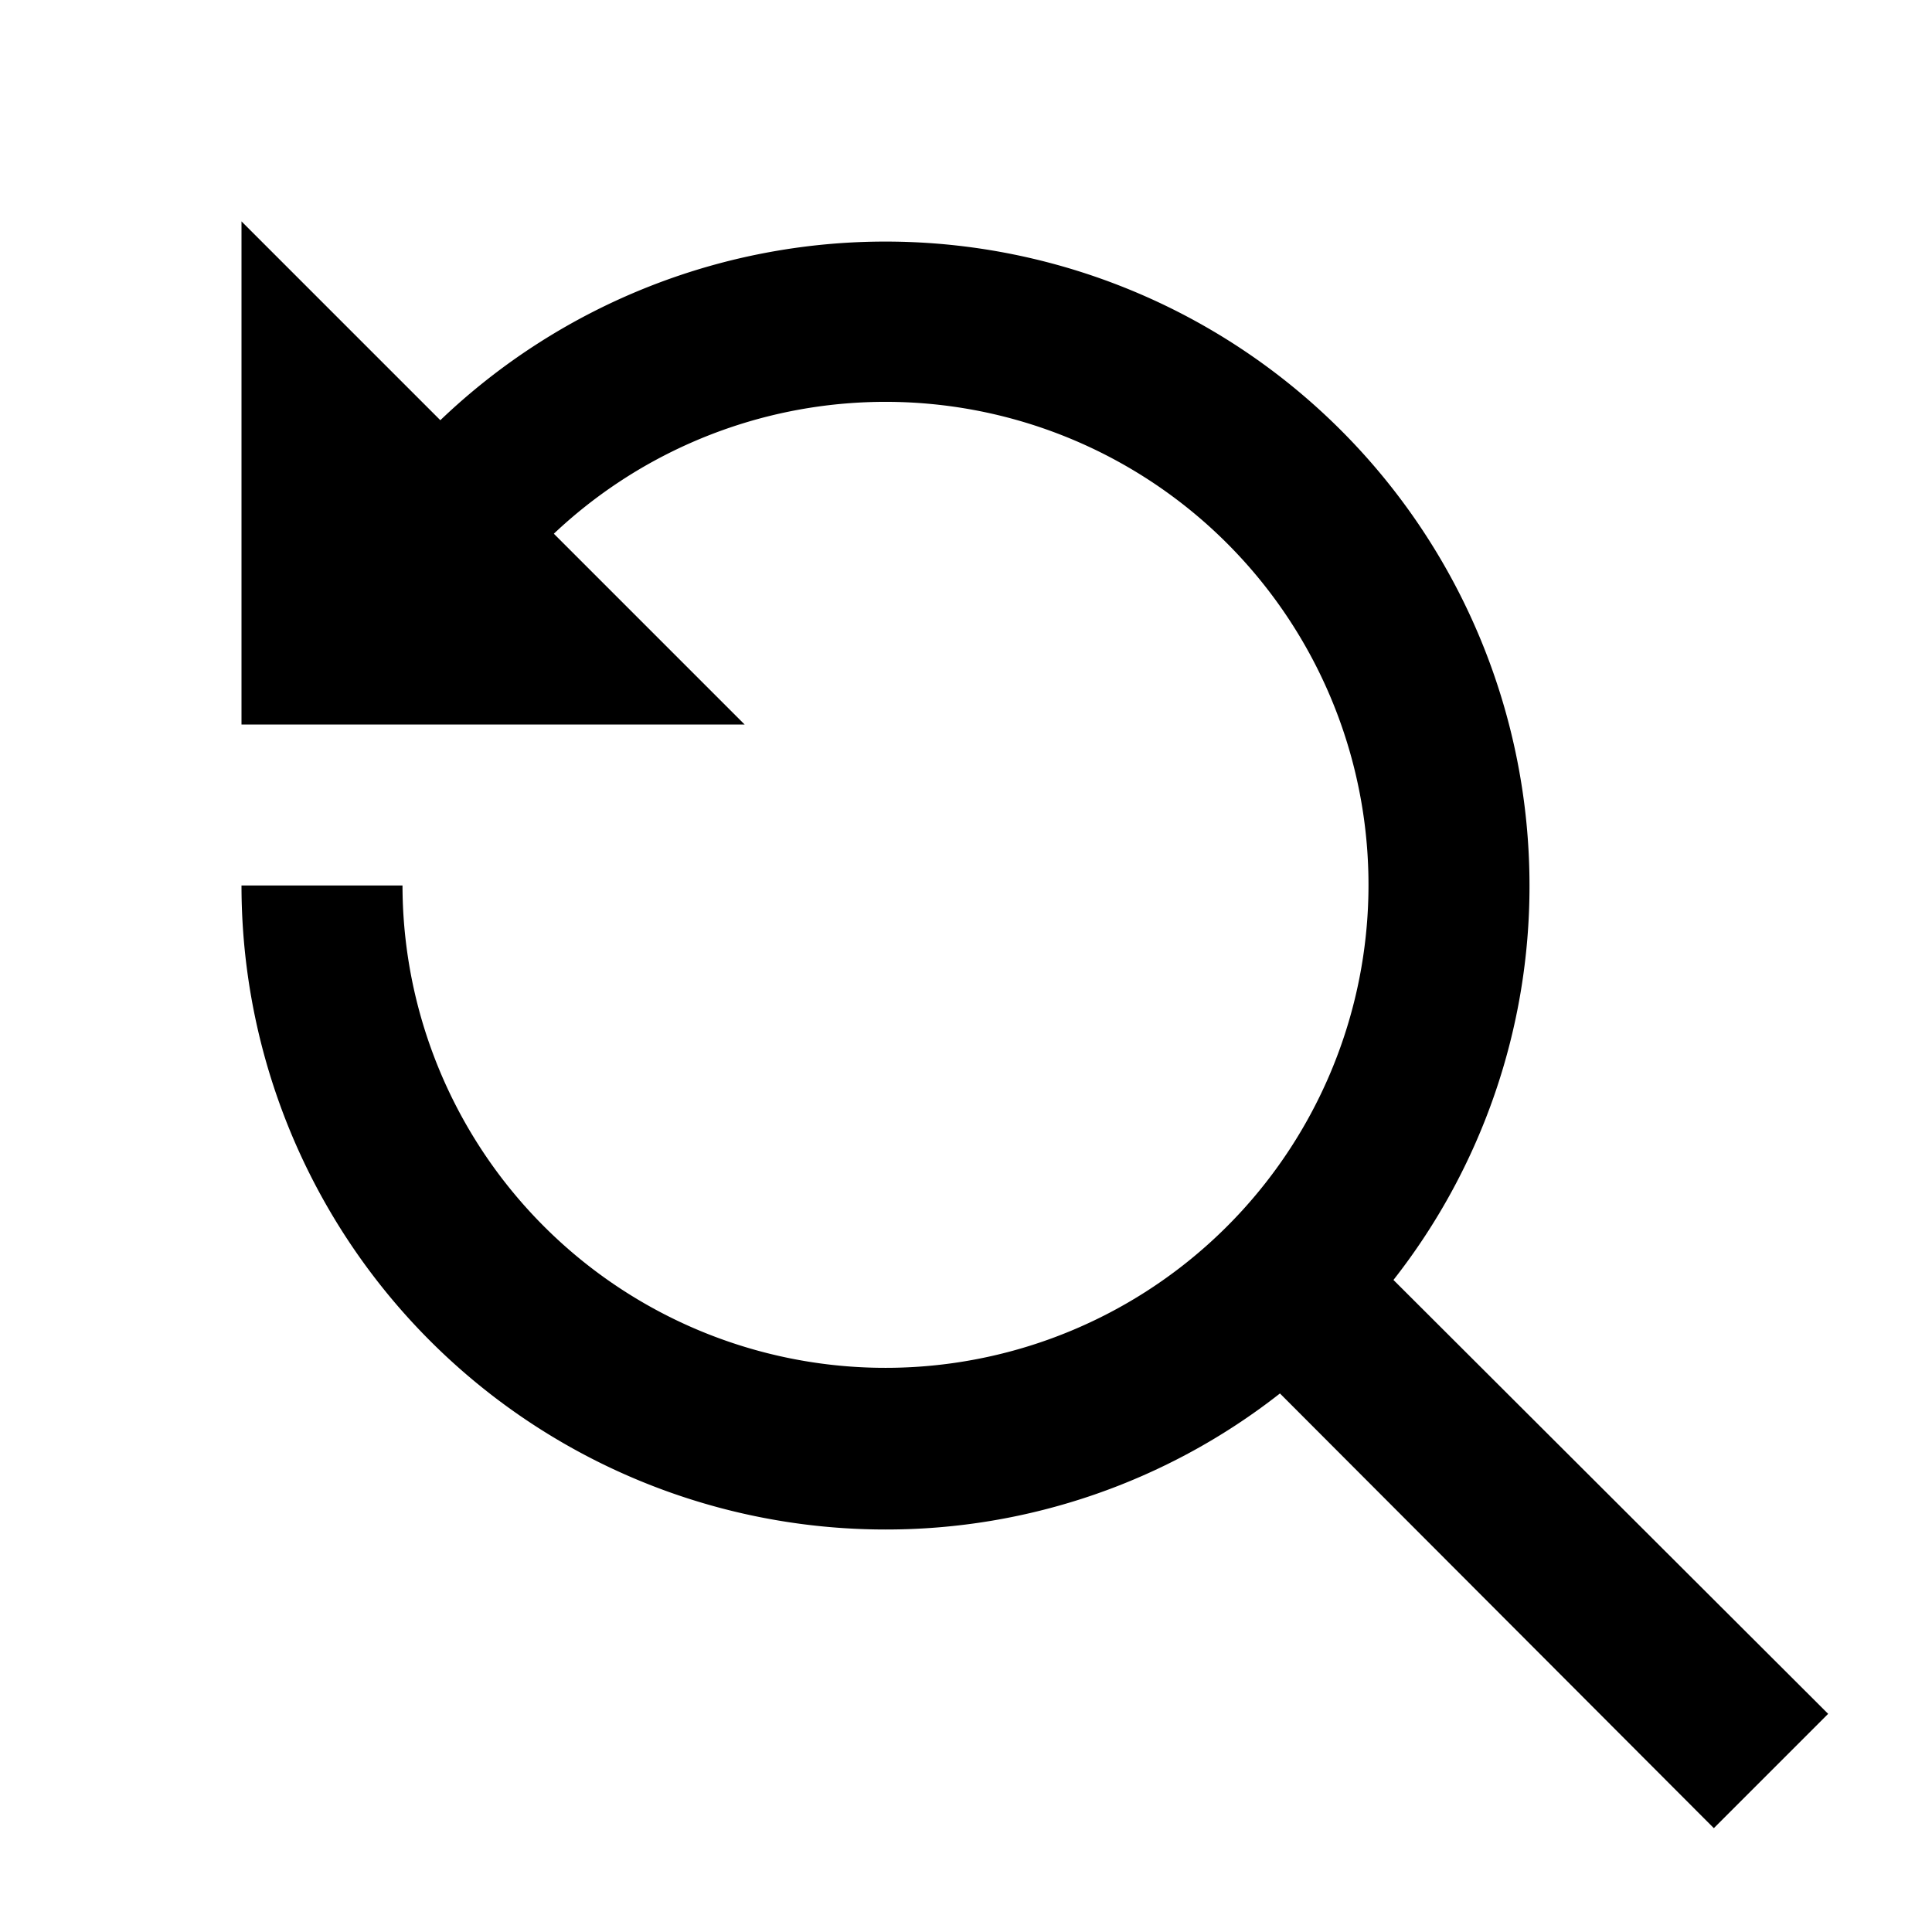 <svg id="Layer_1" data-name="Layer 1" xmlns="http://www.w3.org/2000/svg" viewBox="0 0 24 24"><defs><style>.cls-1{fill:none;}</style></defs><title>iconoteka_searched_for_b_s</title><rect class="cls-1" width="24" height="24"/><path d="M22.71,21.29l-5.4-5.39A7.92,7.92,0,0,0,19,11,8,8,0,0,0,5.47,5.22L3,2.75V9H9.25L6.88,6.63A6,6,0,1,1,5,11H3a8,8,0,0,0,8,8,7.92,7.92,0,0,0,4.9-1.69l5.39,5.4Z"/></svg>